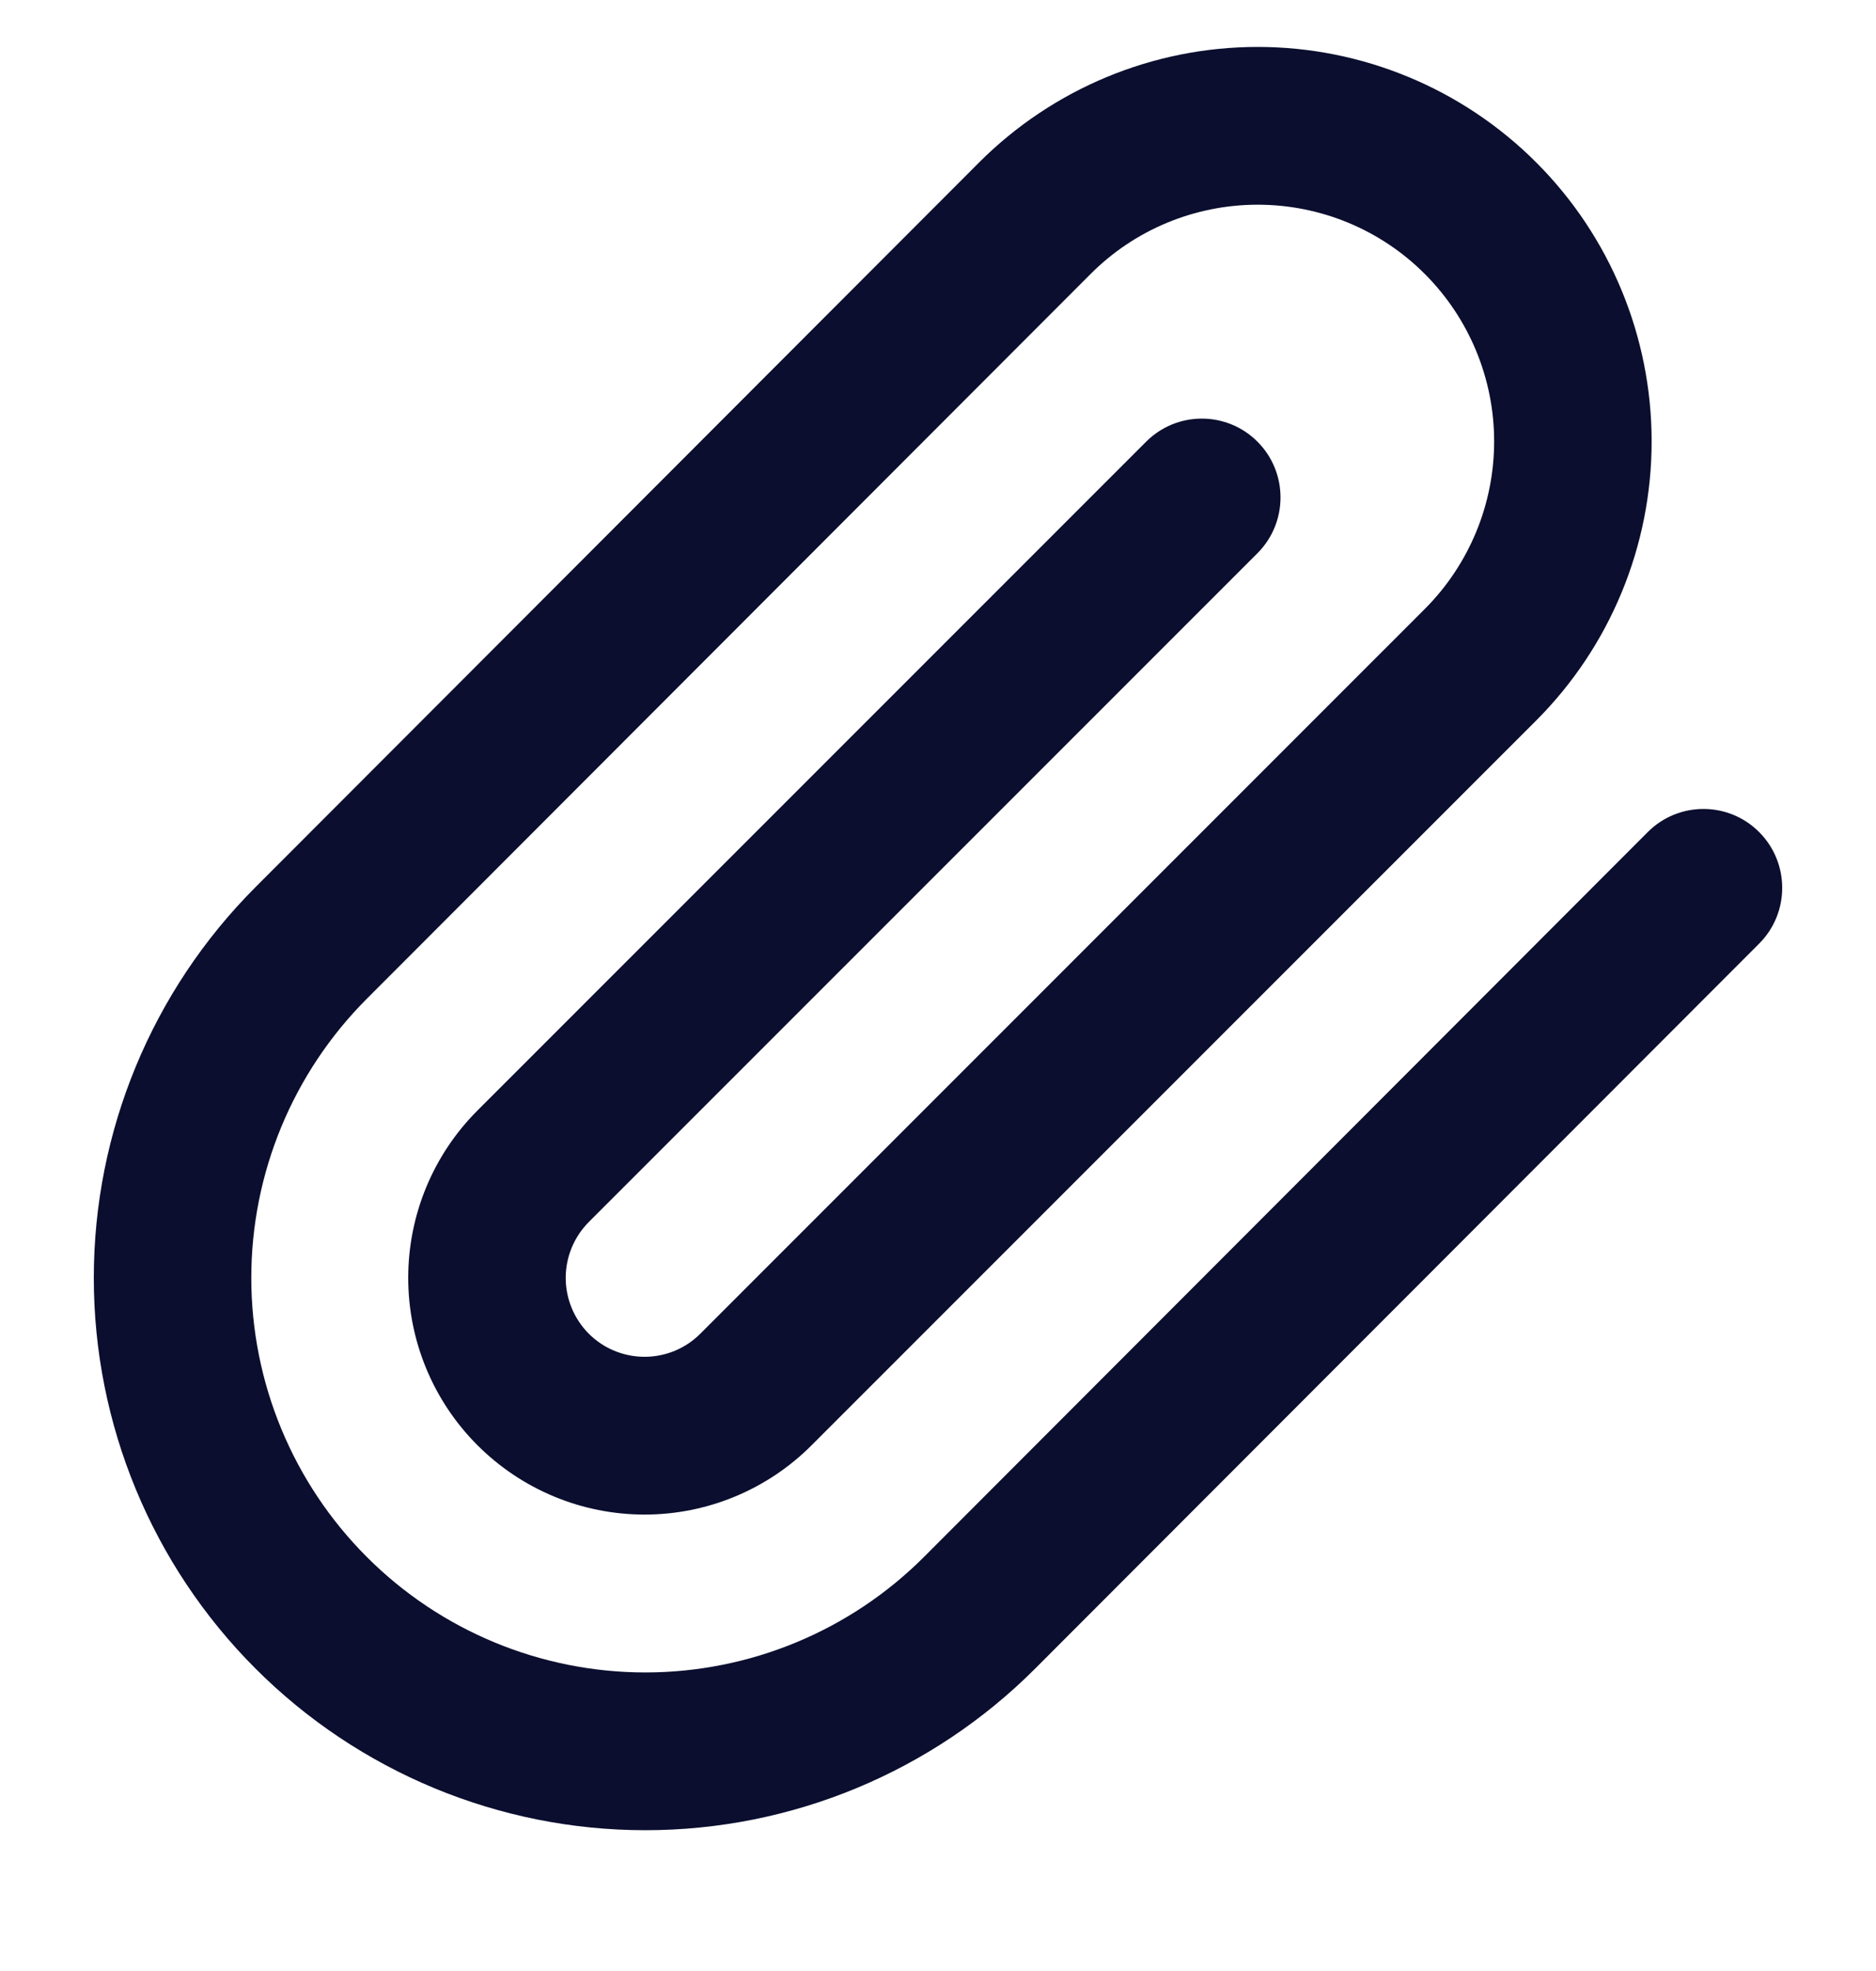 <svg width="20" height="21" viewBox="0 0 20 21" fill="none" xmlns="http://www.w3.org/2000/svg">
<g clip-path="url(#clip0_34_851)">
<path fill-rule="evenodd" clip-rule="evenodd" d="M13.408 2.181C12.74 2.181 12.098 2.446 11.626 2.92L3.91 10.642C3.122 11.431 2.679 12.5 2.679 13.615C2.679 14.73 3.122 15.8 3.91 16.588C4.697 17.376 5.766 17.819 6.88 17.819C7.994 17.819 9.063 17.376 9.851 16.588L17.567 8.865C17.895 8.537 18.426 8.537 18.754 8.865C19.082 9.194 19.082 9.726 18.754 10.054L11.038 17.776C9.935 18.88 8.44 19.5 6.88 19.5C5.321 19.5 3.825 18.88 2.722 17.776C1.62 16.673 1 15.176 1 13.615C1 12.054 1.62 10.557 2.722 9.454L10.438 1.731C11.226 0.943 12.294 0.5 13.408 0.5C14.522 0.5 15.59 0.943 16.378 1.731C17.166 2.519 17.608 3.589 17.608 4.703C17.608 5.818 17.166 6.887 16.378 7.676L8.653 15.398C8.181 15.871 7.54 16.137 6.872 16.137C6.203 16.137 5.563 15.871 5.09 15.398C4.617 14.925 4.352 14.284 4.352 13.615C4.352 12.946 4.617 12.305 5.09 11.832L12.219 4.706C12.547 4.378 13.078 4.378 13.406 4.706C13.734 5.035 13.733 5.567 13.405 5.895L6.277 13.02C6.12 13.178 6.031 13.392 6.031 13.615C6.031 13.838 6.12 14.052 6.277 14.21C6.435 14.368 6.649 14.456 6.872 14.456C7.095 14.456 7.308 14.368 7.466 14.21L15.191 6.487C15.663 6.014 15.929 5.372 15.929 4.703C15.929 4.034 15.663 3.393 15.191 2.92C14.718 2.446 14.077 2.181 13.408 2.181Z" fill="#0B0E2E"/>
</g>
<defs>
<clipPath id="clip0_34_851">
<rect width="20" height="20" fill="white" transform="translate(0 0.5)"/>
</clipPath>
</defs>
</svg>
